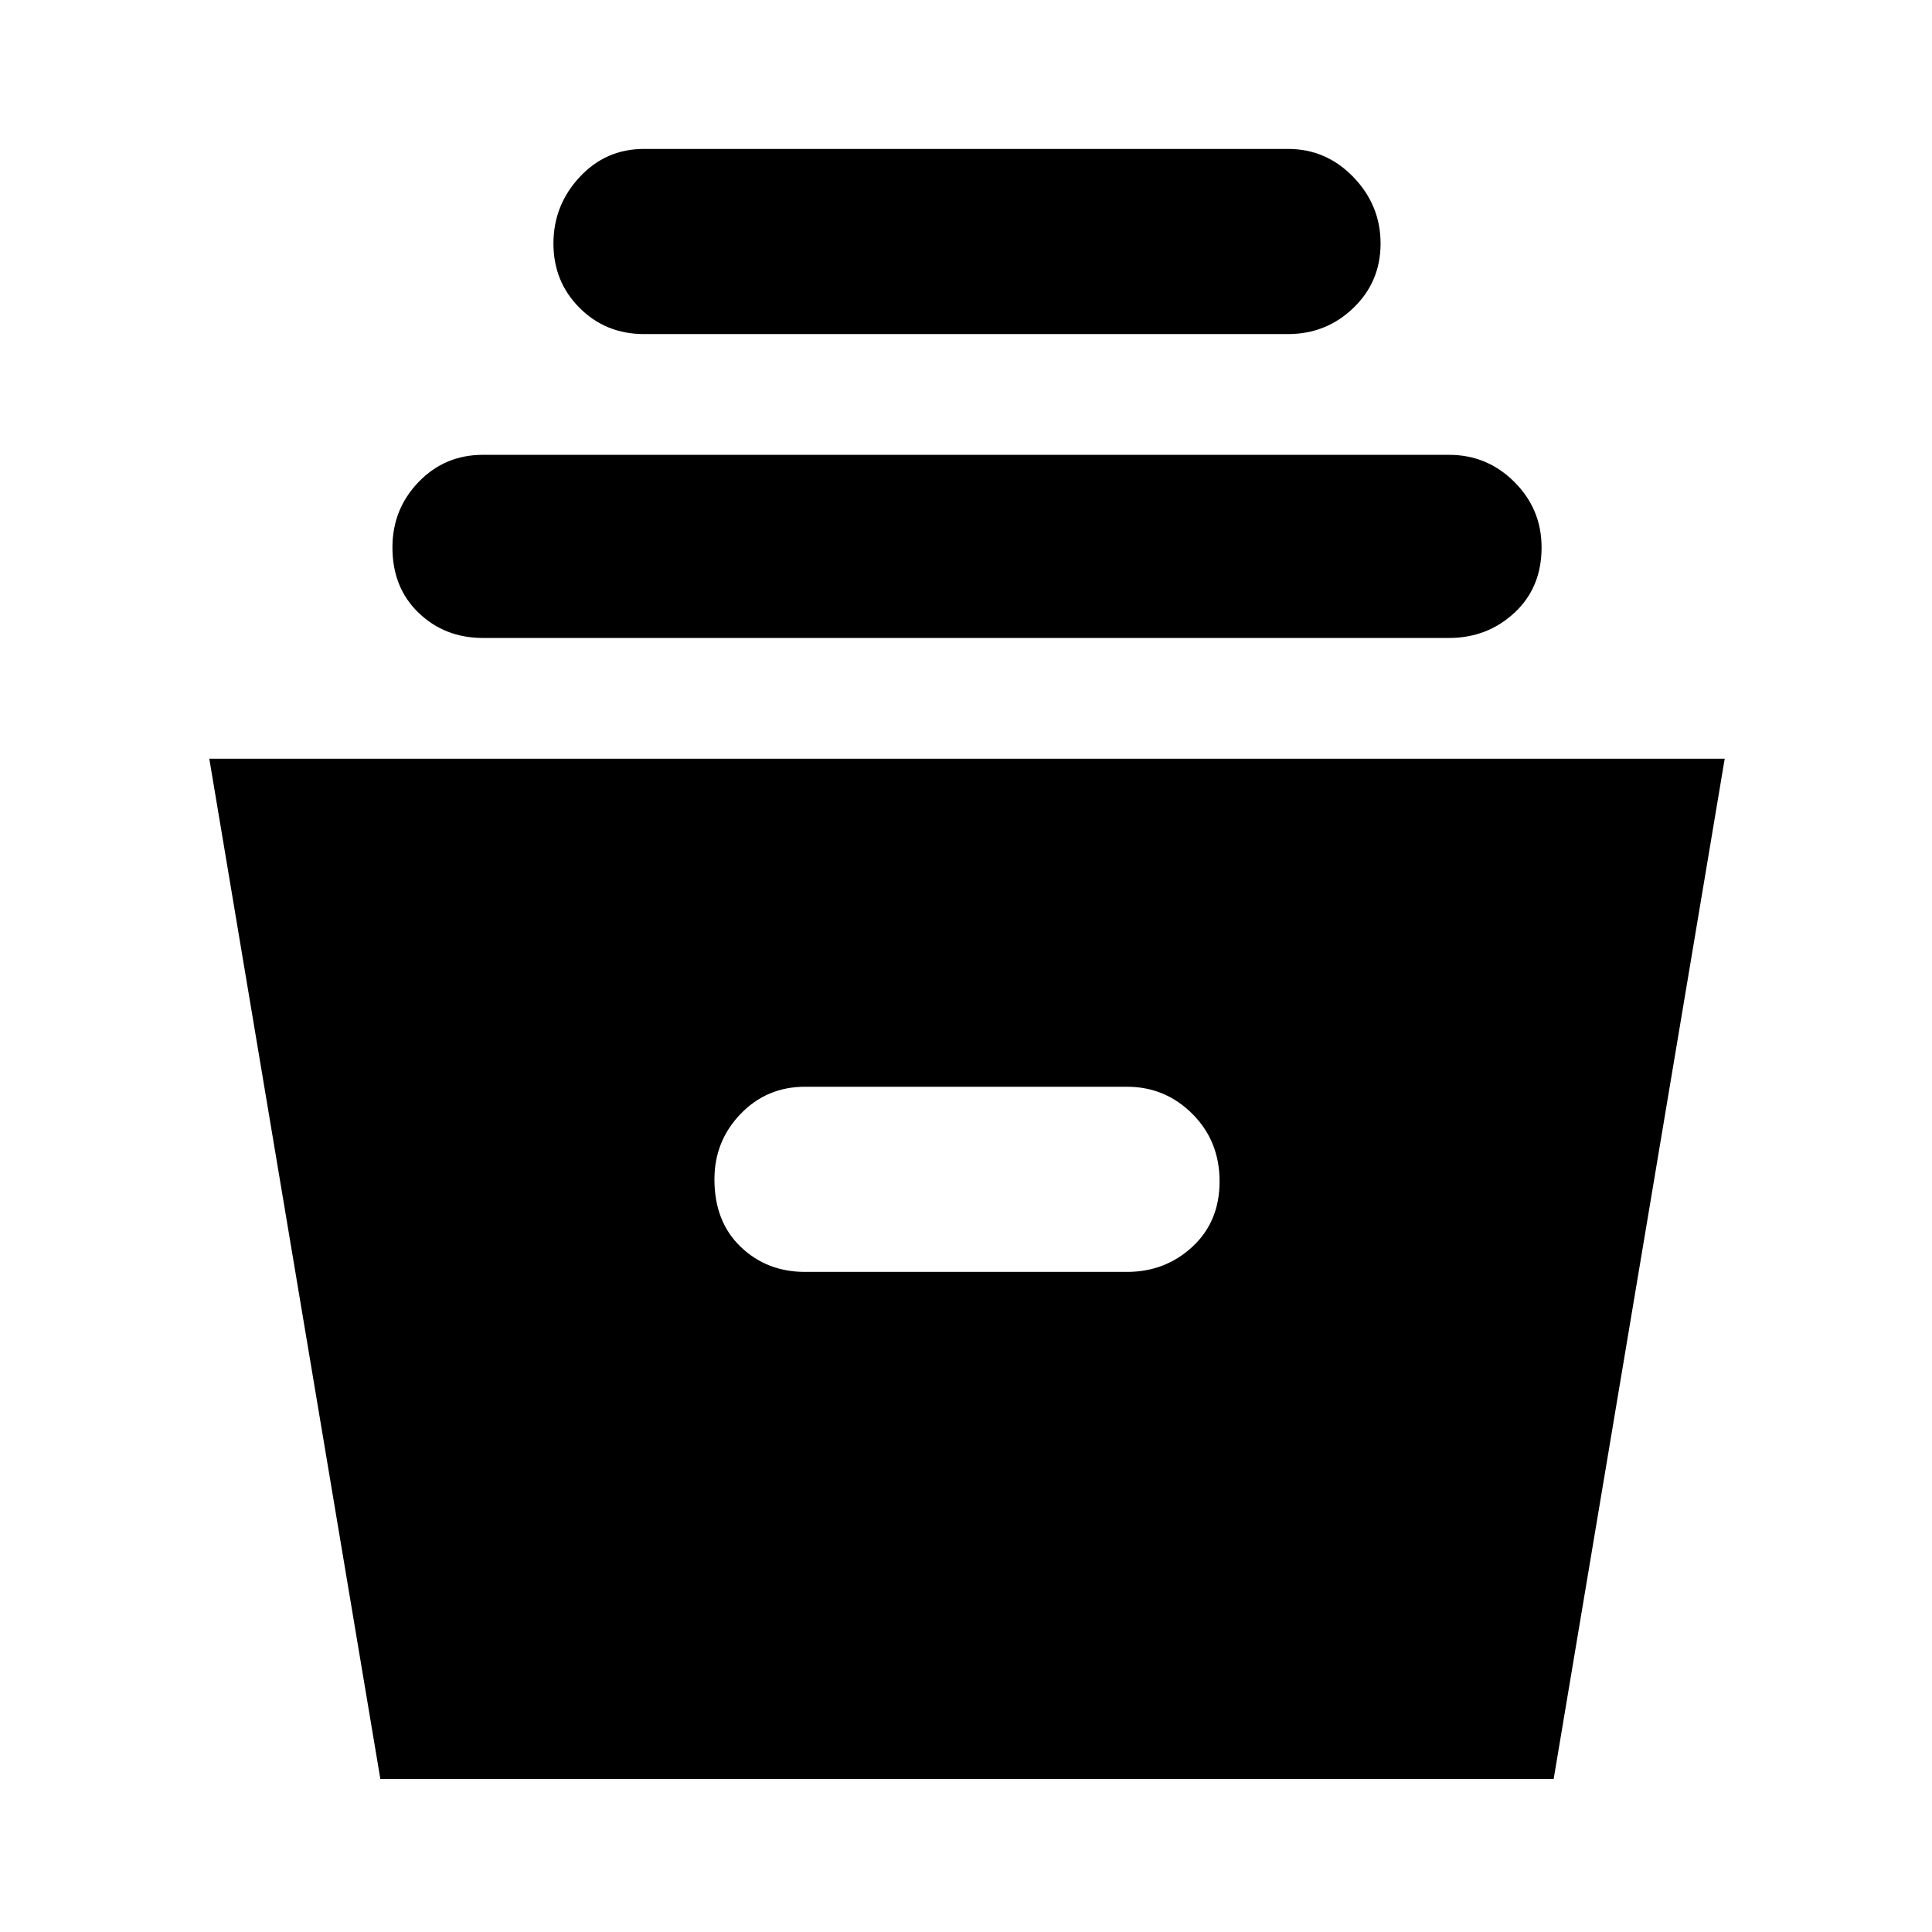<svg xmlns="http://www.w3.org/2000/svg" height="48" width="48"><path d="M9.45 44.2 5.2 18.85h37.65L38.6 44.2ZM20 31.6h8q.95 0 1.625-.625t.675-1.625q0-1-.675-1.675T28 27h-8q-.95 0-1.6.675-.65.675-.65 1.625 0 1.05.65 1.675t1.6.625Zm-8-15.75q-.95 0-1.6-.625-.65-.625-.65-1.625 0-.95.65-1.625T12 11.3h24q.95 0 1.625.675T38.3 13.6q0 1-.675 1.625T36 15.85Zm4-7.55q-.95 0-1.6-.65-.65-.65-.65-1.6 0-.95.65-1.65t1.6-.7h16q.95 0 1.625.7t.675 1.65q0 .95-.675 1.6-.675.65-1.625.65Z"/></svg>